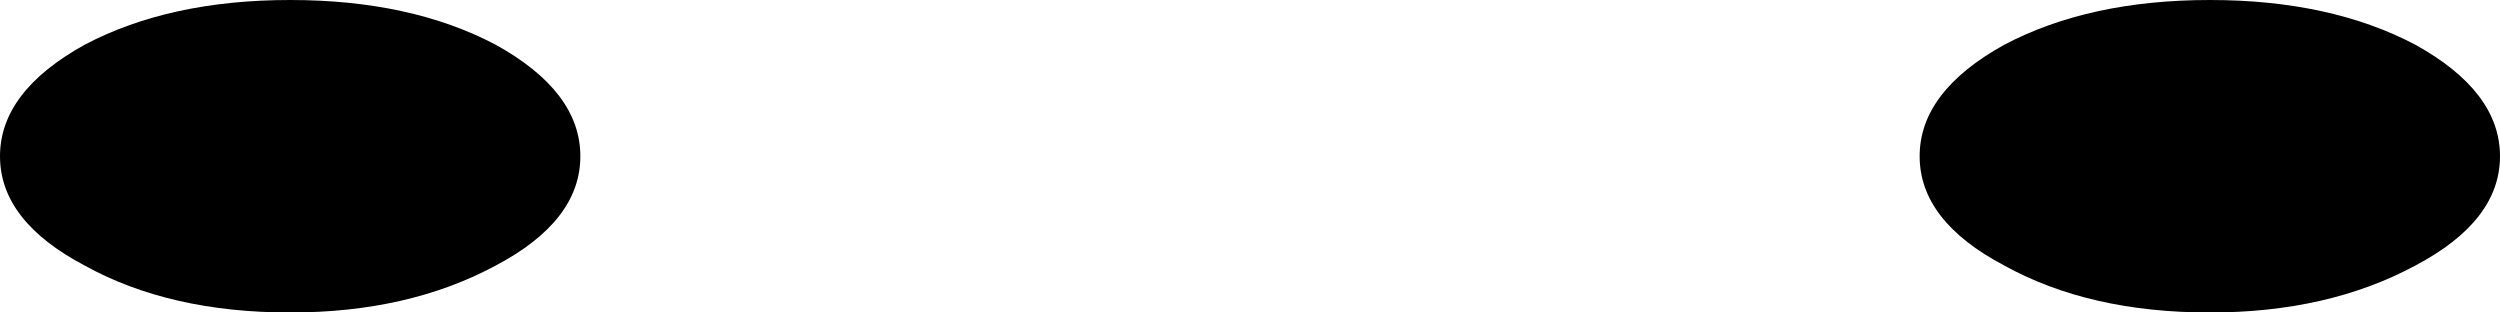<?xml version="1.0" encoding="UTF-8" standalone="no"?>
<svg xmlns:xlink="http://www.w3.org/1999/xlink" height="7.0px" width="56.0px" xmlns="http://www.w3.org/2000/svg">
  <g transform="matrix(1.0, 0.0, 0.0, 1.0, 28.0, 3.0)">
    <path d="M-15.0 0.5 Q-15.0 1.95 -16.9 2.95 -18.85 4.0 -21.5 4.0 -24.2 4.0 -26.1 2.95 -28.0 1.95 -28.0 0.5 -28.0 -0.95 -26.1 -2.0 -24.2 -3.0 -21.5 -3.0 -18.8 -3.0 -16.9 -2.0 -15.0 -0.95 -15.0 0.5" fill="#000000" fill-rule="evenodd" stroke="none"/>
    <path d="M28.0 0.5 Q28.0 1.95 26.1 2.95 24.15 4.0 21.5 4.0 18.8 4.0 16.9 2.95 15.0 1.95 15.0 0.5 15.0 -0.95 16.9 -2.0 18.8 -3.0 21.5 -3.0 24.2 -3.0 26.1 -2.0 28.0 -0.95 28.0 0.5" fill="#000000" fill-rule="evenodd" stroke="none"/>
  </g>
</svg>
